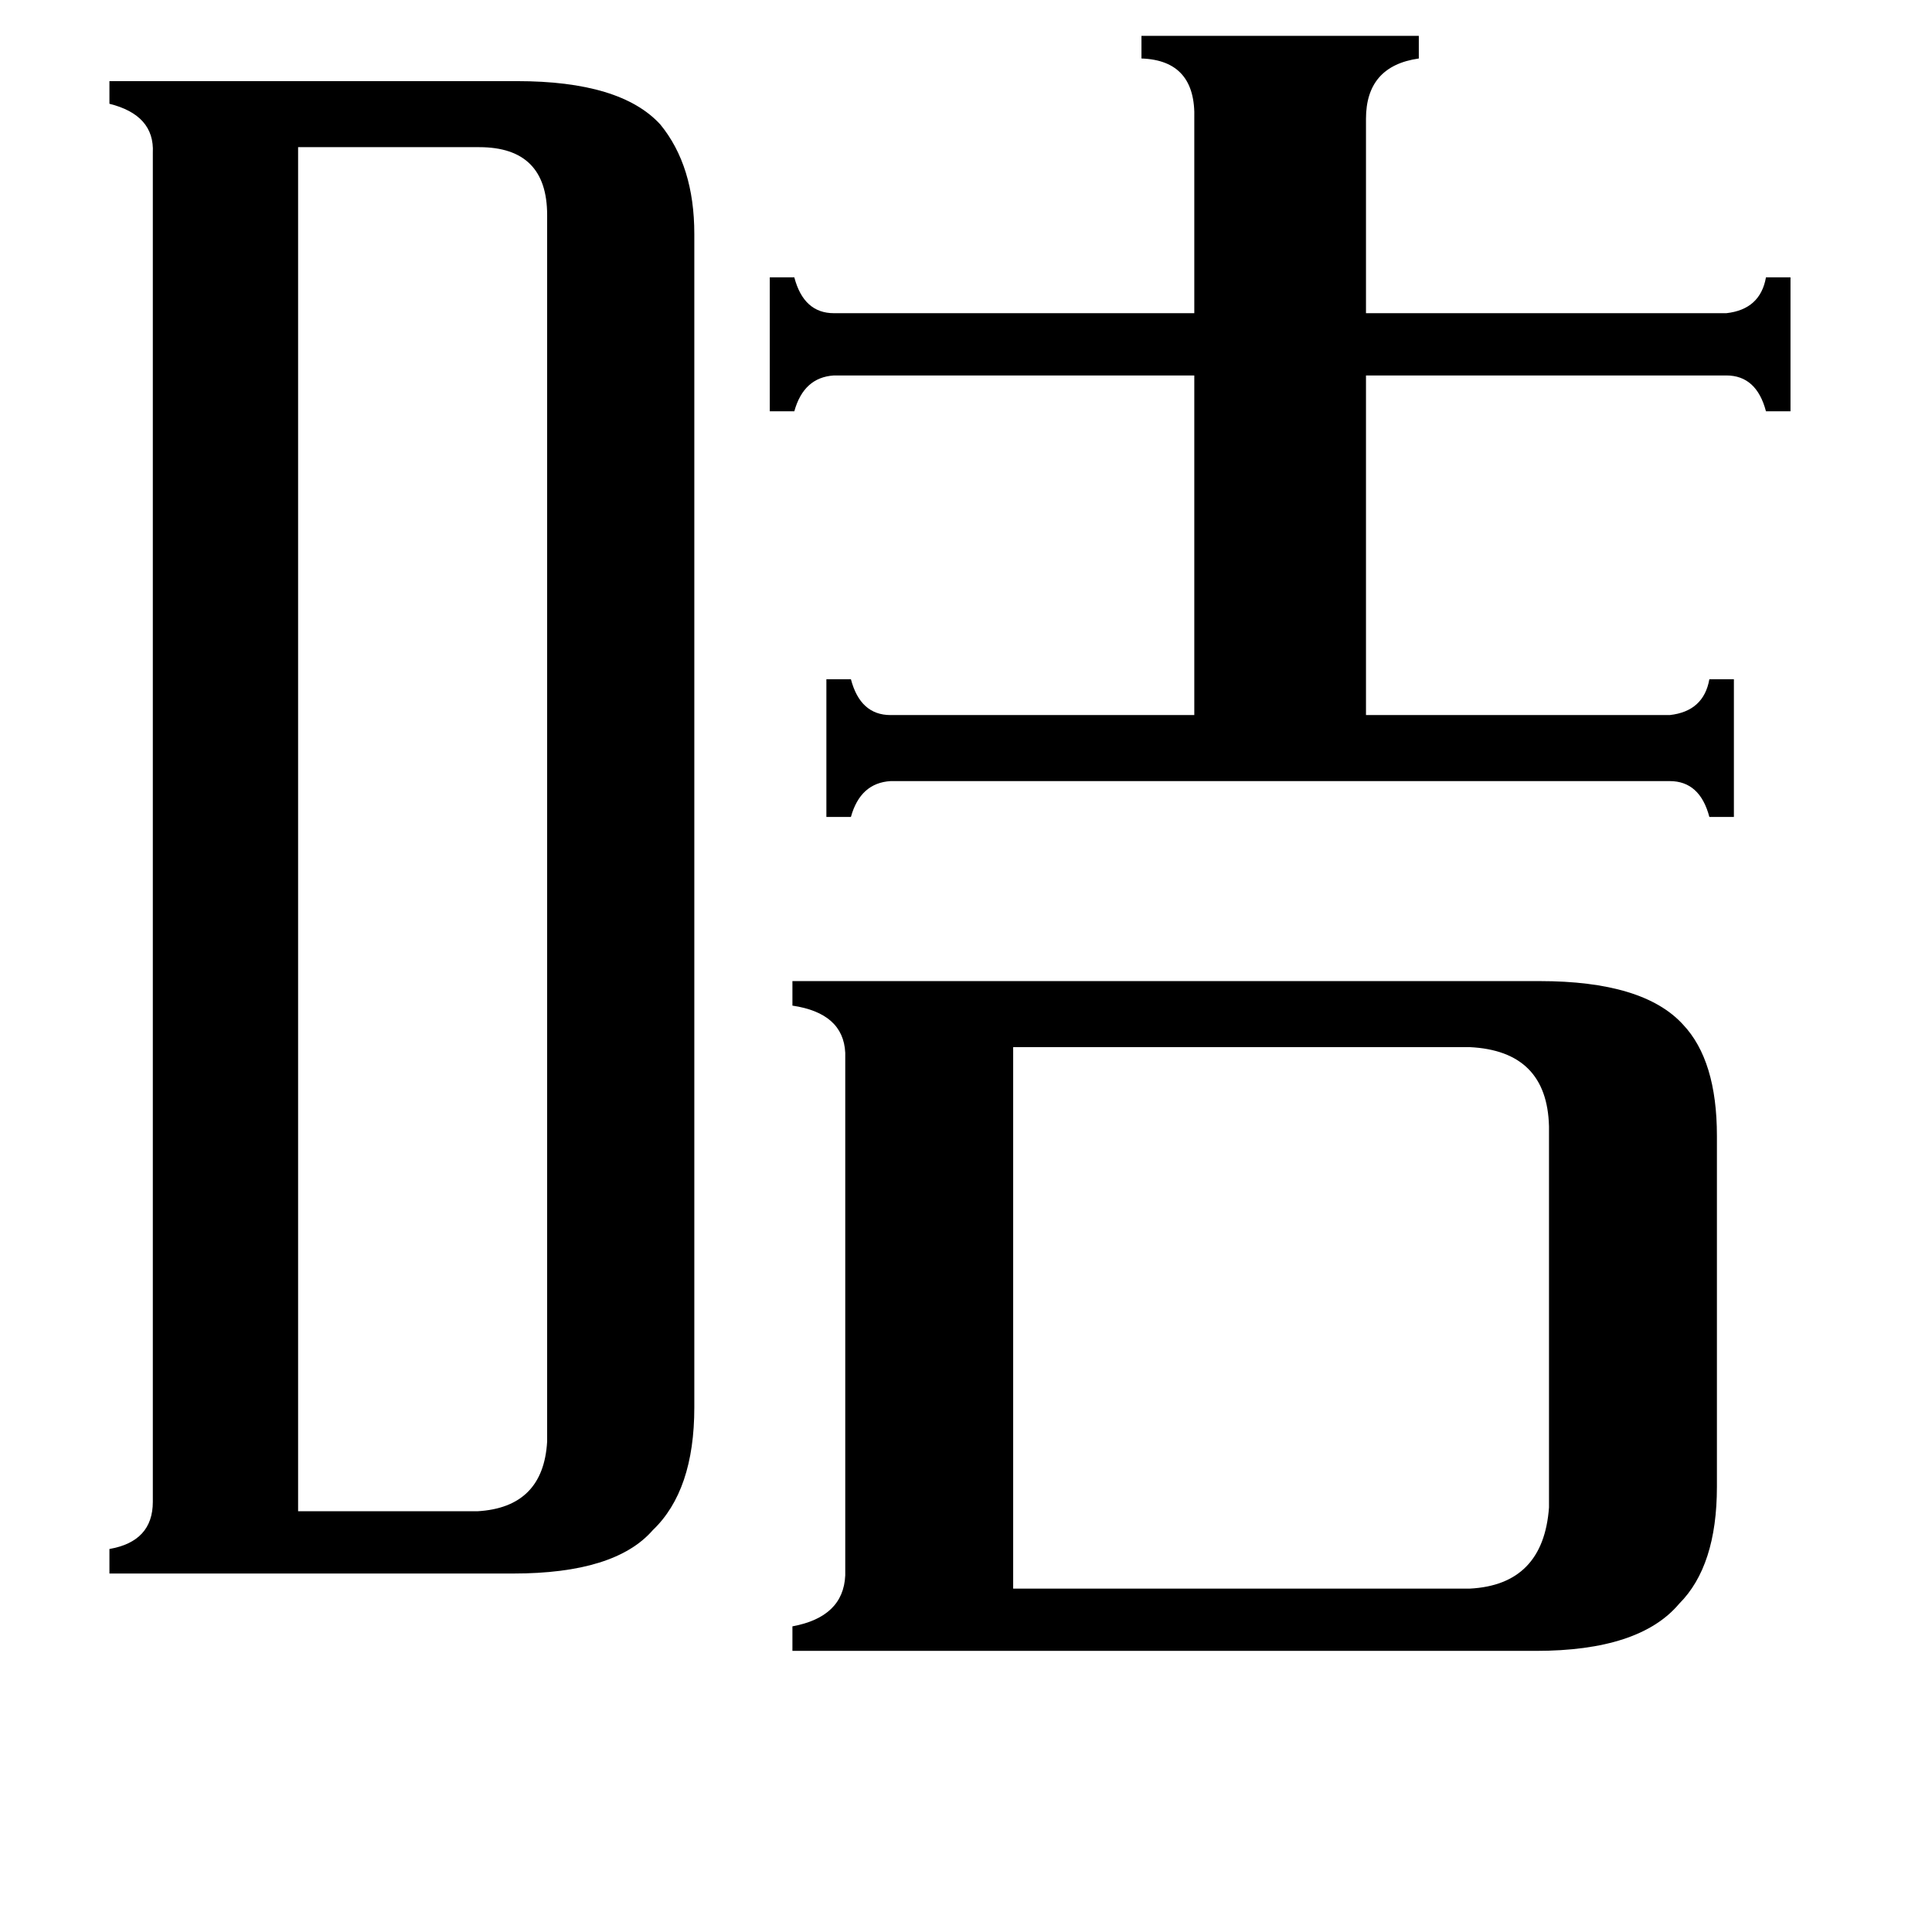 <svg xmlns="http://www.w3.org/2000/svg" viewBox="0 -800 1024 1024">
	<path fill="#000000" d="M633 -737Q634 -768 605 -769V-781H752V-769Q724 -765 724 -737V-634H915Q933 -636 936 -653H949V-582H936Q931 -601 915 -601H724V-421H885Q903 -423 906 -440H919V-367H906Q901 -386 885 -386H472Q456 -385 451 -367H438V-440H451Q456 -421 472 -421H633V-601H442Q426 -600 421 -582H408V-653H421Q426 -634 442 -634H633ZM779 42Q818 40 821 -1V-203Q820 -243 779 -245H537V42ZM158 1H253Q288 -1 290 -36V-686Q290 -722 254 -722H158ZM816 -280Q871 -280 892 -257Q910 -238 910 -198V-12Q910 30 890 50Q869 75 814 75H420V62Q447 57 448 35V-242Q447 -263 420 -267V-280ZM81 -719Q82 -739 58 -745V-757H274Q329 -757 350 -734Q368 -712 368 -676V-54Q368 -10 346 11Q326 34 272 34H58V21Q81 17 81 -4Z"/>
</svg>
